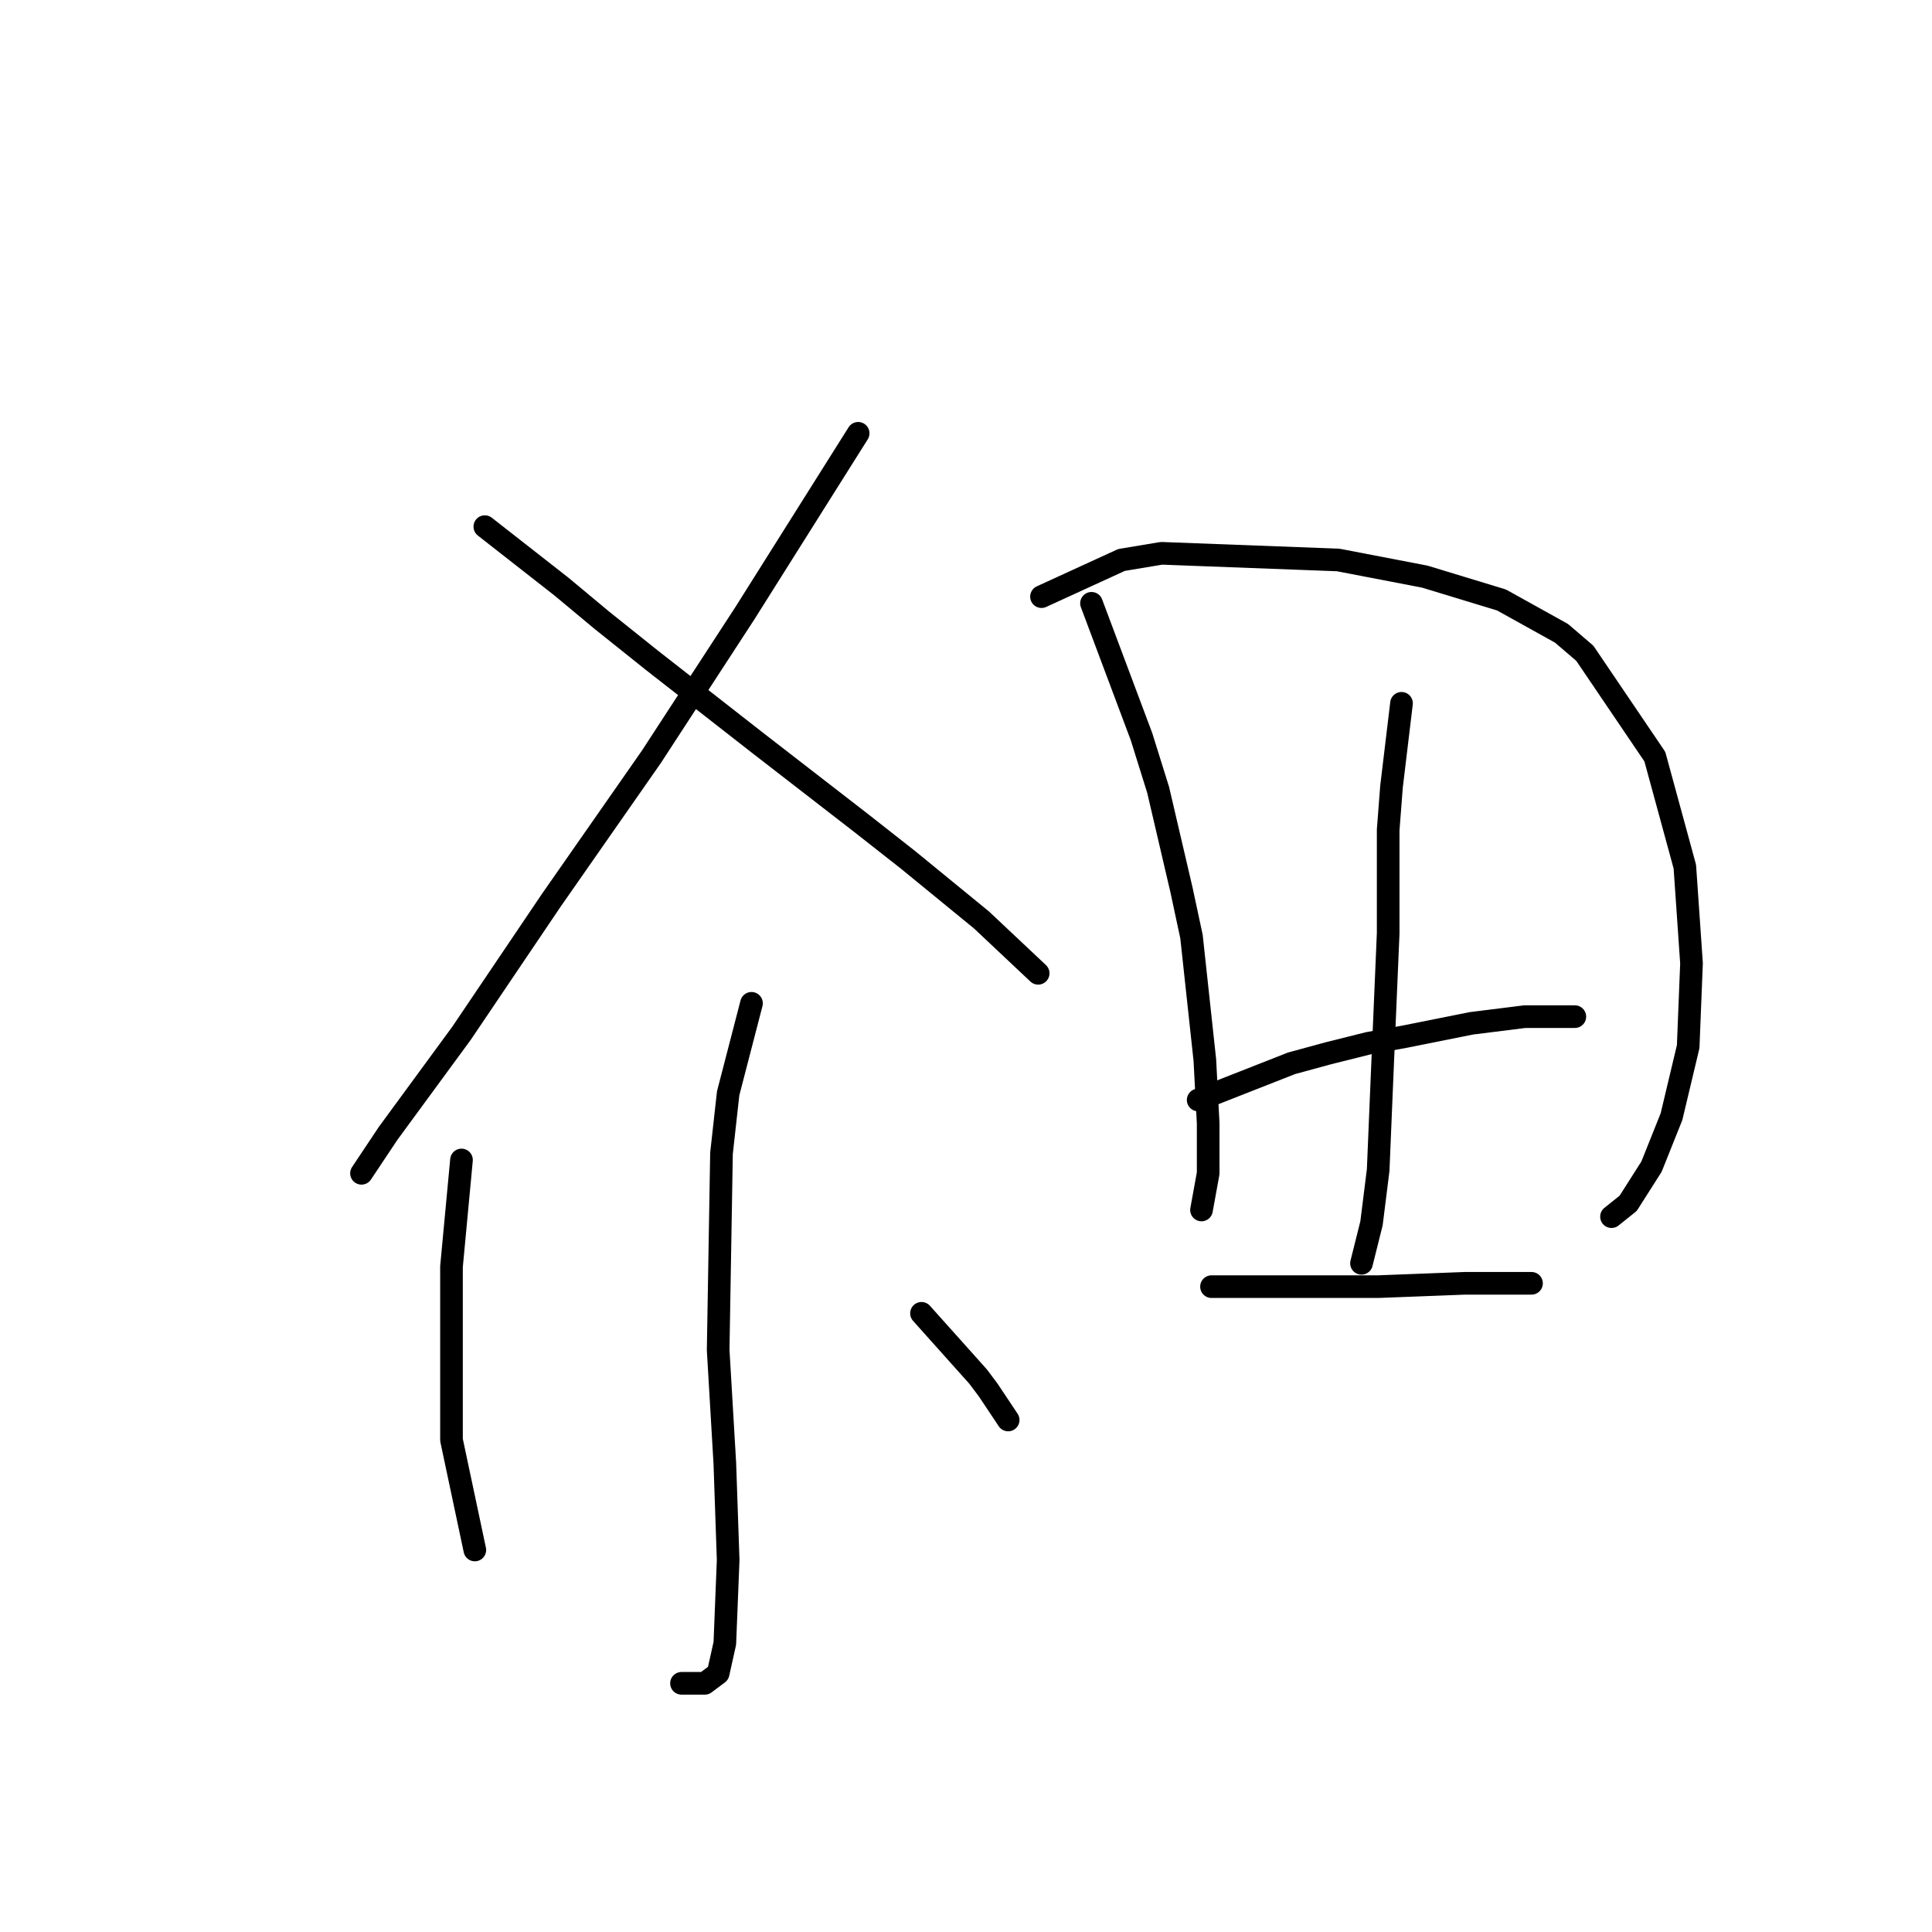 <?xml version="1.0" standalone="no"?>
    <svg width="256" height="256" xmlns="http://www.w3.org/2000/svg" version="1.1">
    <polyline stroke="black" stroke-width="3" stroke-linecap="round" fill="transparent" stroke-linejoin="round" points="113.711 57.415 98.694 81.266 86.327 100.259 73.076 119.251 61.15 136.919 51.433 150.17 47.9 155.47 47.9 155.47 " />
        <polyline stroke="black" stroke-width="3" stroke-linecap="round" fill="transparent" stroke-linejoin="round" points="64.242 69.782 74.401 77.733 79.701 82.149 86.327 87.45 100.461 98.492 114.153 109.092 120.337 113.951 130.054 121.901 137.563 128.968 137.563 128.968 " />
        <polyline stroke="black" stroke-width="3" stroke-linecap="round" fill="transparent" stroke-linejoin="round" points="99.577 132.944 96.485 144.869 95.602 152.82 95.16 178.879 96.044 193.897 96.485 206.706 96.044 217.748 95.16 221.723 93.394 223.048 90.302 223.048 90.302 223.048 " />
        <polyline stroke="black" stroke-width="3" stroke-linecap="round" fill="transparent" stroke-linejoin="round" points="61.15 153.703 59.825 167.837 59.825 179.763 59.825 190.805 62.917 205.381 62.917 205.381 " />
        <polyline stroke="black" stroke-width="3" stroke-linecap="round" fill="transparent" stroke-linejoin="round" points="122.103 174.021 129.612 182.413 130.937 184.18 132.704 186.83 133.587 188.155 133.587 188.155 " />
        <polyline stroke="black" stroke-width="3" stroke-linecap="round" fill="transparent" stroke-linejoin="round" points="144.63 79.941 151.255 97.609 153.463 104.676 156.555 117.926 157.88 124.11 159.647 140.452 160.089 148.844 160.089 155.47 159.205 160.328 159.205 160.328 " />
        <polyline stroke="black" stroke-width="3" stroke-linecap="round" fill="transparent" stroke-linejoin="round" points="138.004 79.058 148.605 74.199 153.905 73.316 177.315 74.199 188.798 76.408 198.957 79.499 206.908 83.916 210 86.566 219.275 100.259 223.25 114.834 224.134 127.643 223.692 138.686 221.483 147.961 218.833 154.586 215.742 159.445 213.533 161.212 213.533 161.212 " />
        <polyline stroke="black" stroke-width="3" stroke-linecap="round" fill="transparent" stroke-linejoin="round" points="185.707 93.192 184.382 104.234 183.94 109.976 183.94 123.668 183.057 144.428 182.615 155.028 181.731 162.095 180.406 167.395 180.406 167.395 " />
        <polyline stroke="black" stroke-width="3" stroke-linecap="round" fill="transparent" stroke-linejoin="round" points="158.764 145.753 171.131 140.894 175.99 139.569 181.29 138.244 186.148 137.361 194.982 135.594 202.049 134.71 206.024 134.71 207.349 134.71 208.674 134.71 208.674 134.71 " />
        <polyline stroke="black" stroke-width="3" stroke-linecap="round" fill="transparent" stroke-linejoin="round" points="160.53 170.487 174.223 170.487 182.615 170.487 194.099 170.046 196.749 170.046 201.166 170.046 202.933 170.046 202.933 170.046 " />
        </svg>